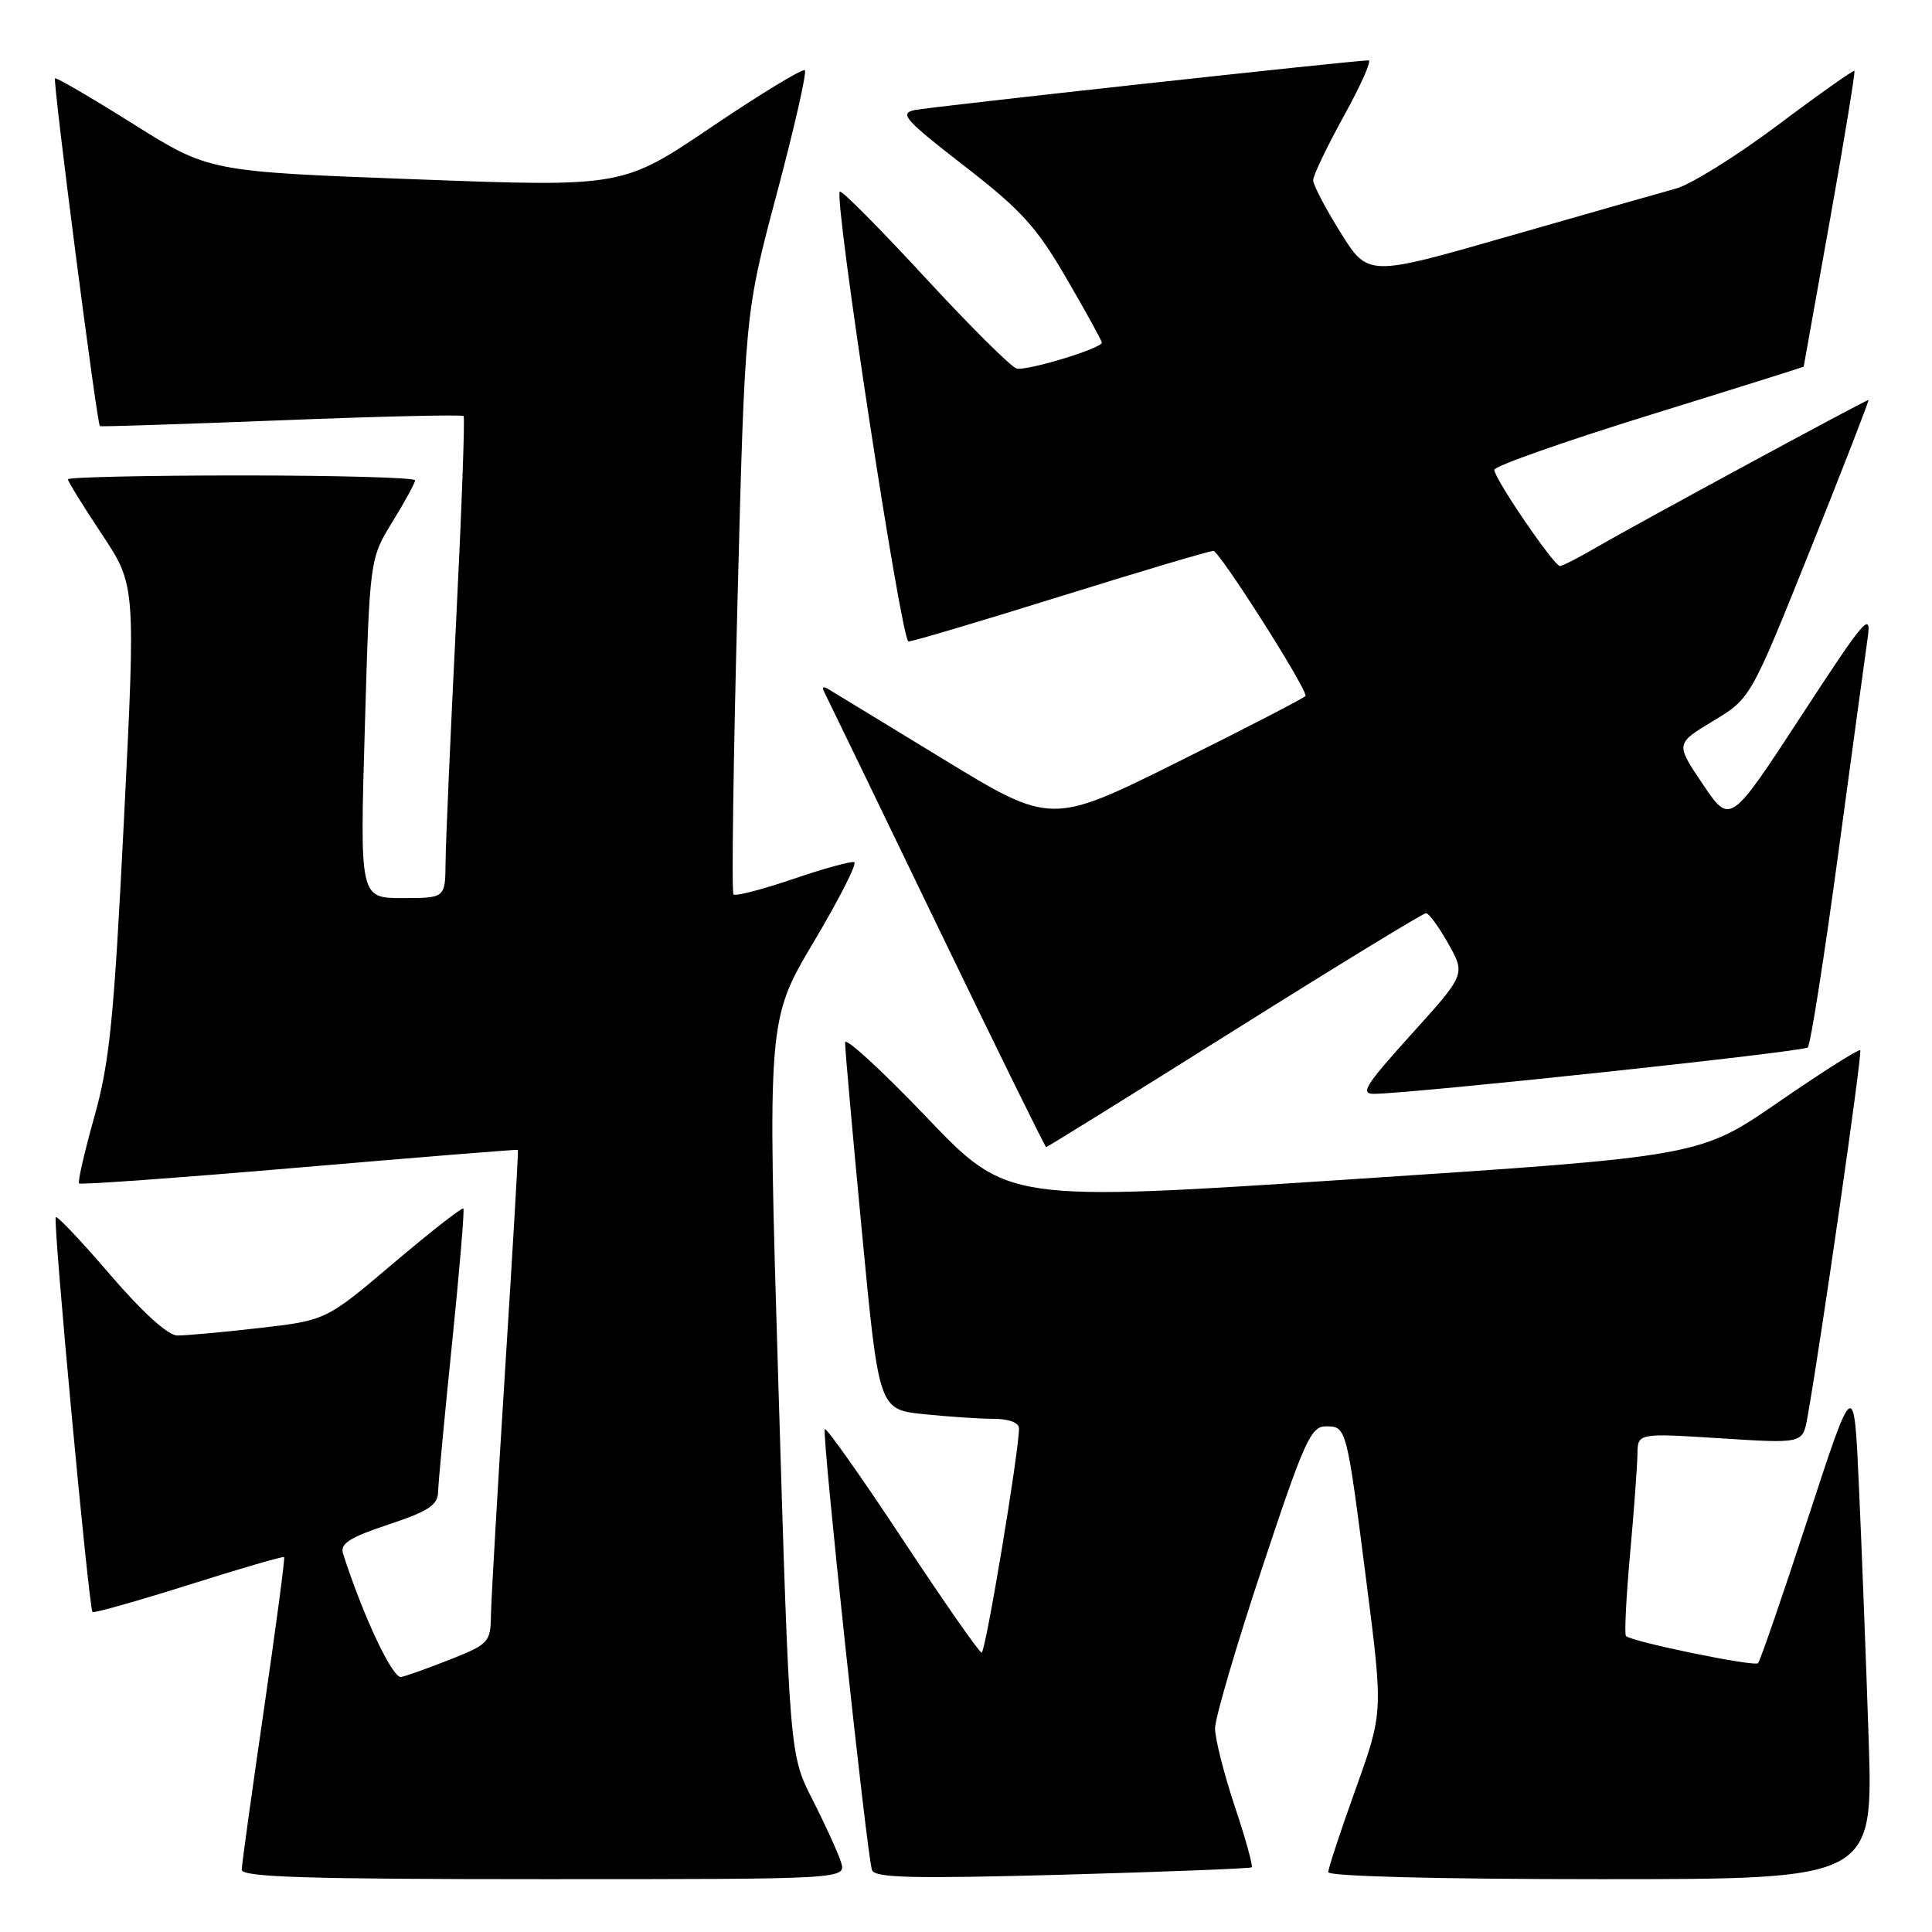 <?xml version="1.0" encoding="UTF-8" standalone="no"?>
<!DOCTYPE svg PUBLIC "-//W3C//DTD SVG 1.1//EN" "http://www.w3.org/Graphics/SVG/1.1/DTD/svg11.dtd" >
<svg xmlns="http://www.w3.org/2000/svg" xmlns:xlink="http://www.w3.org/1999/xlink" version="1.1" viewBox="0 0 256 256">
 <g >
 <path fill="currentColor"
d=" M 111.44 246.75 C 111.05 245.51 109.36 241.80 107.68 238.50 C 104.62 232.50 104.62 232.50 103.15 183.83 C 101.68 135.16 101.68 135.16 107.81 124.83 C 111.19 119.15 113.61 114.38 113.19 114.24 C 112.77 114.09 109.10 115.10 105.04 116.49 C 100.98 117.87 97.45 118.78 97.19 118.52 C 96.93 118.26 97.17 100.83 97.72 79.78 C 98.71 41.50 98.71 41.50 102.93 25.66 C 105.25 16.95 106.92 9.59 106.65 9.31 C 106.37 9.04 100.82 12.41 94.32 16.80 C 82.50 24.79 82.50 24.79 55.11 23.76 C 27.71 22.74 27.71 22.74 17.64 16.42 C 12.10 12.94 7.44 10.22 7.29 10.38 C 6.97 10.70 12.85 56.24 13.24 56.47 C 13.38 56.55 24.21 56.20 37.29 55.69 C 50.38 55.17 61.24 54.92 61.43 55.13 C 61.62 55.33 61.17 67.65 60.43 82.50 C 59.69 97.35 59.06 111.64 59.04 114.25 C 59.00 119.00 59.00 119.00 53.34 119.00 C 47.68 119.00 47.68 119.00 48.34 96.52 C 48.99 74.05 48.99 74.05 51.99 69.16 C 53.65 66.48 55.00 63.99 55.00 63.64 C 55.00 63.29 44.65 63.00 32.00 63.00 C 19.35 63.00 9.00 63.23 9.00 63.51 C 9.00 63.79 11.02 67.06 13.49 70.78 C 17.98 77.53 17.98 77.53 16.43 108.51 C 15.10 135.06 14.54 140.71 12.50 147.98 C 11.19 152.64 10.28 156.61 10.48 156.81 C 10.68 157.01 23.82 156.06 39.67 154.70 C 55.53 153.34 68.56 152.29 68.63 152.36 C 68.71 152.44 67.94 165.55 66.93 181.50 C 65.92 197.45 65.08 212.14 65.05 214.13 C 65.00 217.57 64.72 217.88 59.75 219.85 C 56.86 220.99 53.90 222.06 53.16 222.21 C 52.03 222.46 48.07 214.05 45.45 205.84 C 45.04 204.54 46.33 203.72 51.46 202.01 C 56.79 200.24 58.01 199.44 58.05 197.67 C 58.08 196.48 58.91 187.62 59.90 178.00 C 60.88 168.38 61.56 160.34 61.40 160.14 C 61.24 159.94 57.08 163.19 52.16 167.36 C 43.21 174.95 43.21 174.95 34.36 175.97 C 29.49 176.53 24.60 176.97 23.50 176.96 C 22.25 176.95 18.91 173.92 14.62 168.93 C 10.84 164.52 7.59 161.08 7.39 161.28 C 6.98 161.69 11.77 213.11 12.26 213.60 C 12.44 213.77 18.17 212.16 25.00 210.00 C 31.83 207.84 37.52 206.19 37.65 206.32 C 37.78 206.44 36.57 215.54 34.97 226.52 C 33.37 237.51 32.04 247.06 32.03 247.75 C 32.01 248.73 40.67 249.00 72.07 249.00 C 112.13 249.00 112.13 249.00 111.44 246.75 Z  M 165.85 247.43 C 166.05 247.26 165.04 243.61 163.60 239.31 C 162.17 235.01 161.00 230.38 161.00 229.02 C 161.00 227.67 163.80 218.11 167.23 207.78 C 172.80 190.98 173.69 189.00 175.66 189.00 C 178.43 189.00 178.41 188.94 181.07 209.70 C 183.27 226.90 183.27 226.90 179.64 237.03 C 177.64 242.59 176.00 247.57 176.00 248.07 C 176.00 248.62 190.65 249.00 212.11 249.00 C 248.22 249.00 248.22 249.00 247.60 230.25 C 247.26 219.94 246.68 204.97 246.32 197.00 C 245.67 182.50 245.67 182.50 239.56 201.19 C 236.20 211.47 233.22 220.11 232.95 220.38 C 232.45 220.88 216.21 217.54 215.45 216.78 C 215.23 216.56 215.47 211.69 215.99 205.94 C 216.51 200.20 216.95 194.24 216.97 192.70 C 217.00 189.89 217.00 189.89 227.93 190.58 C 238.86 191.28 238.86 191.28 239.48 187.89 C 241.15 178.69 246.80 139.47 246.49 139.16 C 246.30 138.97 241.44 142.05 235.69 146.01 C 225.24 153.22 225.24 153.22 179.37 156.24 C 133.50 159.26 133.50 159.26 122.75 148.01 C 116.84 141.83 111.99 137.38 111.98 138.13 C 111.96 138.89 112.96 150.13 114.20 163.13 C 116.45 186.76 116.45 186.76 122.37 187.38 C 125.63 187.72 129.80 188.00 131.65 188.00 C 133.65 188.00 135.01 188.50 135.02 189.25 C 135.06 192.13 130.59 219.00 130.07 218.98 C 129.76 218.97 125.04 212.21 119.60 203.97 C 114.15 195.72 109.51 189.15 109.29 189.37 C 108.86 189.80 114.84 245.65 115.54 247.79 C 115.89 248.83 120.89 248.95 140.74 248.41 C 154.36 248.03 165.66 247.59 165.85 247.43 Z  M 163.58 136.50 C 177.16 127.97 188.58 121.00 188.95 121.00 C 189.33 121.00 190.66 122.82 191.91 125.05 C 194.19 129.11 194.19 129.11 187.01 137.05 C 180.81 143.92 180.15 144.99 182.17 144.94 C 188.45 144.77 238.97 139.36 239.54 138.79 C 239.90 138.43 241.70 126.97 243.55 113.32 C 245.40 99.67 247.16 86.70 247.48 84.50 C 247.98 80.91 247.08 81.97 238.65 94.90 C 229.25 109.29 229.25 109.29 225.63 103.91 C 222.01 98.54 222.01 98.54 226.99 95.54 C 231.97 92.54 231.97 92.54 239.90 72.77 C 244.26 61.90 247.71 53.00 247.58 53.00 C 247.19 53.00 216.47 69.64 211.67 72.45 C 209.28 73.85 207.04 75.00 206.70 75.00 C 205.91 75.00 198.00 63.41 198.00 62.25 C 198.00 61.77 207.22 58.52 218.50 55.02 C 229.78 51.53 239.00 48.63 239.00 48.58 C 239.00 48.54 240.57 39.75 242.49 29.07 C 244.40 18.38 245.85 9.52 245.72 9.39 C 245.59 9.26 241.01 12.49 235.55 16.59 C 230.09 20.68 224.02 24.46 222.06 24.99 C 220.10 25.53 210.13 28.37 199.89 31.31 C 181.28 36.66 181.28 36.66 177.64 30.83 C 175.64 27.63 174.00 24.50 174.00 23.88 C 174.00 23.26 175.83 19.43 178.07 15.37 C 180.31 11.32 181.78 8.00 181.35 8.00 C 179.42 8.00 123.26 14.15 121.17 14.59 C 119.13 15.02 119.94 15.92 127.74 21.96 C 135.32 27.83 137.34 30.05 141.32 36.90 C 143.89 41.33 146.00 45.15 146.00 45.40 C 146.00 46.16 136.09 49.17 134.71 48.83 C 133.99 48.65 128.52 43.21 122.55 36.74 C 116.57 30.27 111.51 25.16 111.28 25.39 C 110.46 26.21 119.43 85.00 120.38 85.00 C 120.92 85.00 130.01 82.30 140.58 79.00 C 151.15 75.70 160.24 73.00 160.78 73.00 C 161.57 73.00 173.00 90.96 173.00 92.20 C 173.00 92.39 165.41 96.32 156.14 100.93 C 139.28 109.31 139.28 109.31 124.89 100.53 C 116.98 95.70 110.09 91.51 109.60 91.22 C 109.10 90.93 108.91 91.10 109.17 91.60 C 109.43 92.09 116.11 105.89 124.00 122.25 C 131.90 138.61 138.48 152.00 138.62 152.00 C 138.77 152.00 150.00 145.03 163.58 136.50 Z "/>
</g>
</svg>